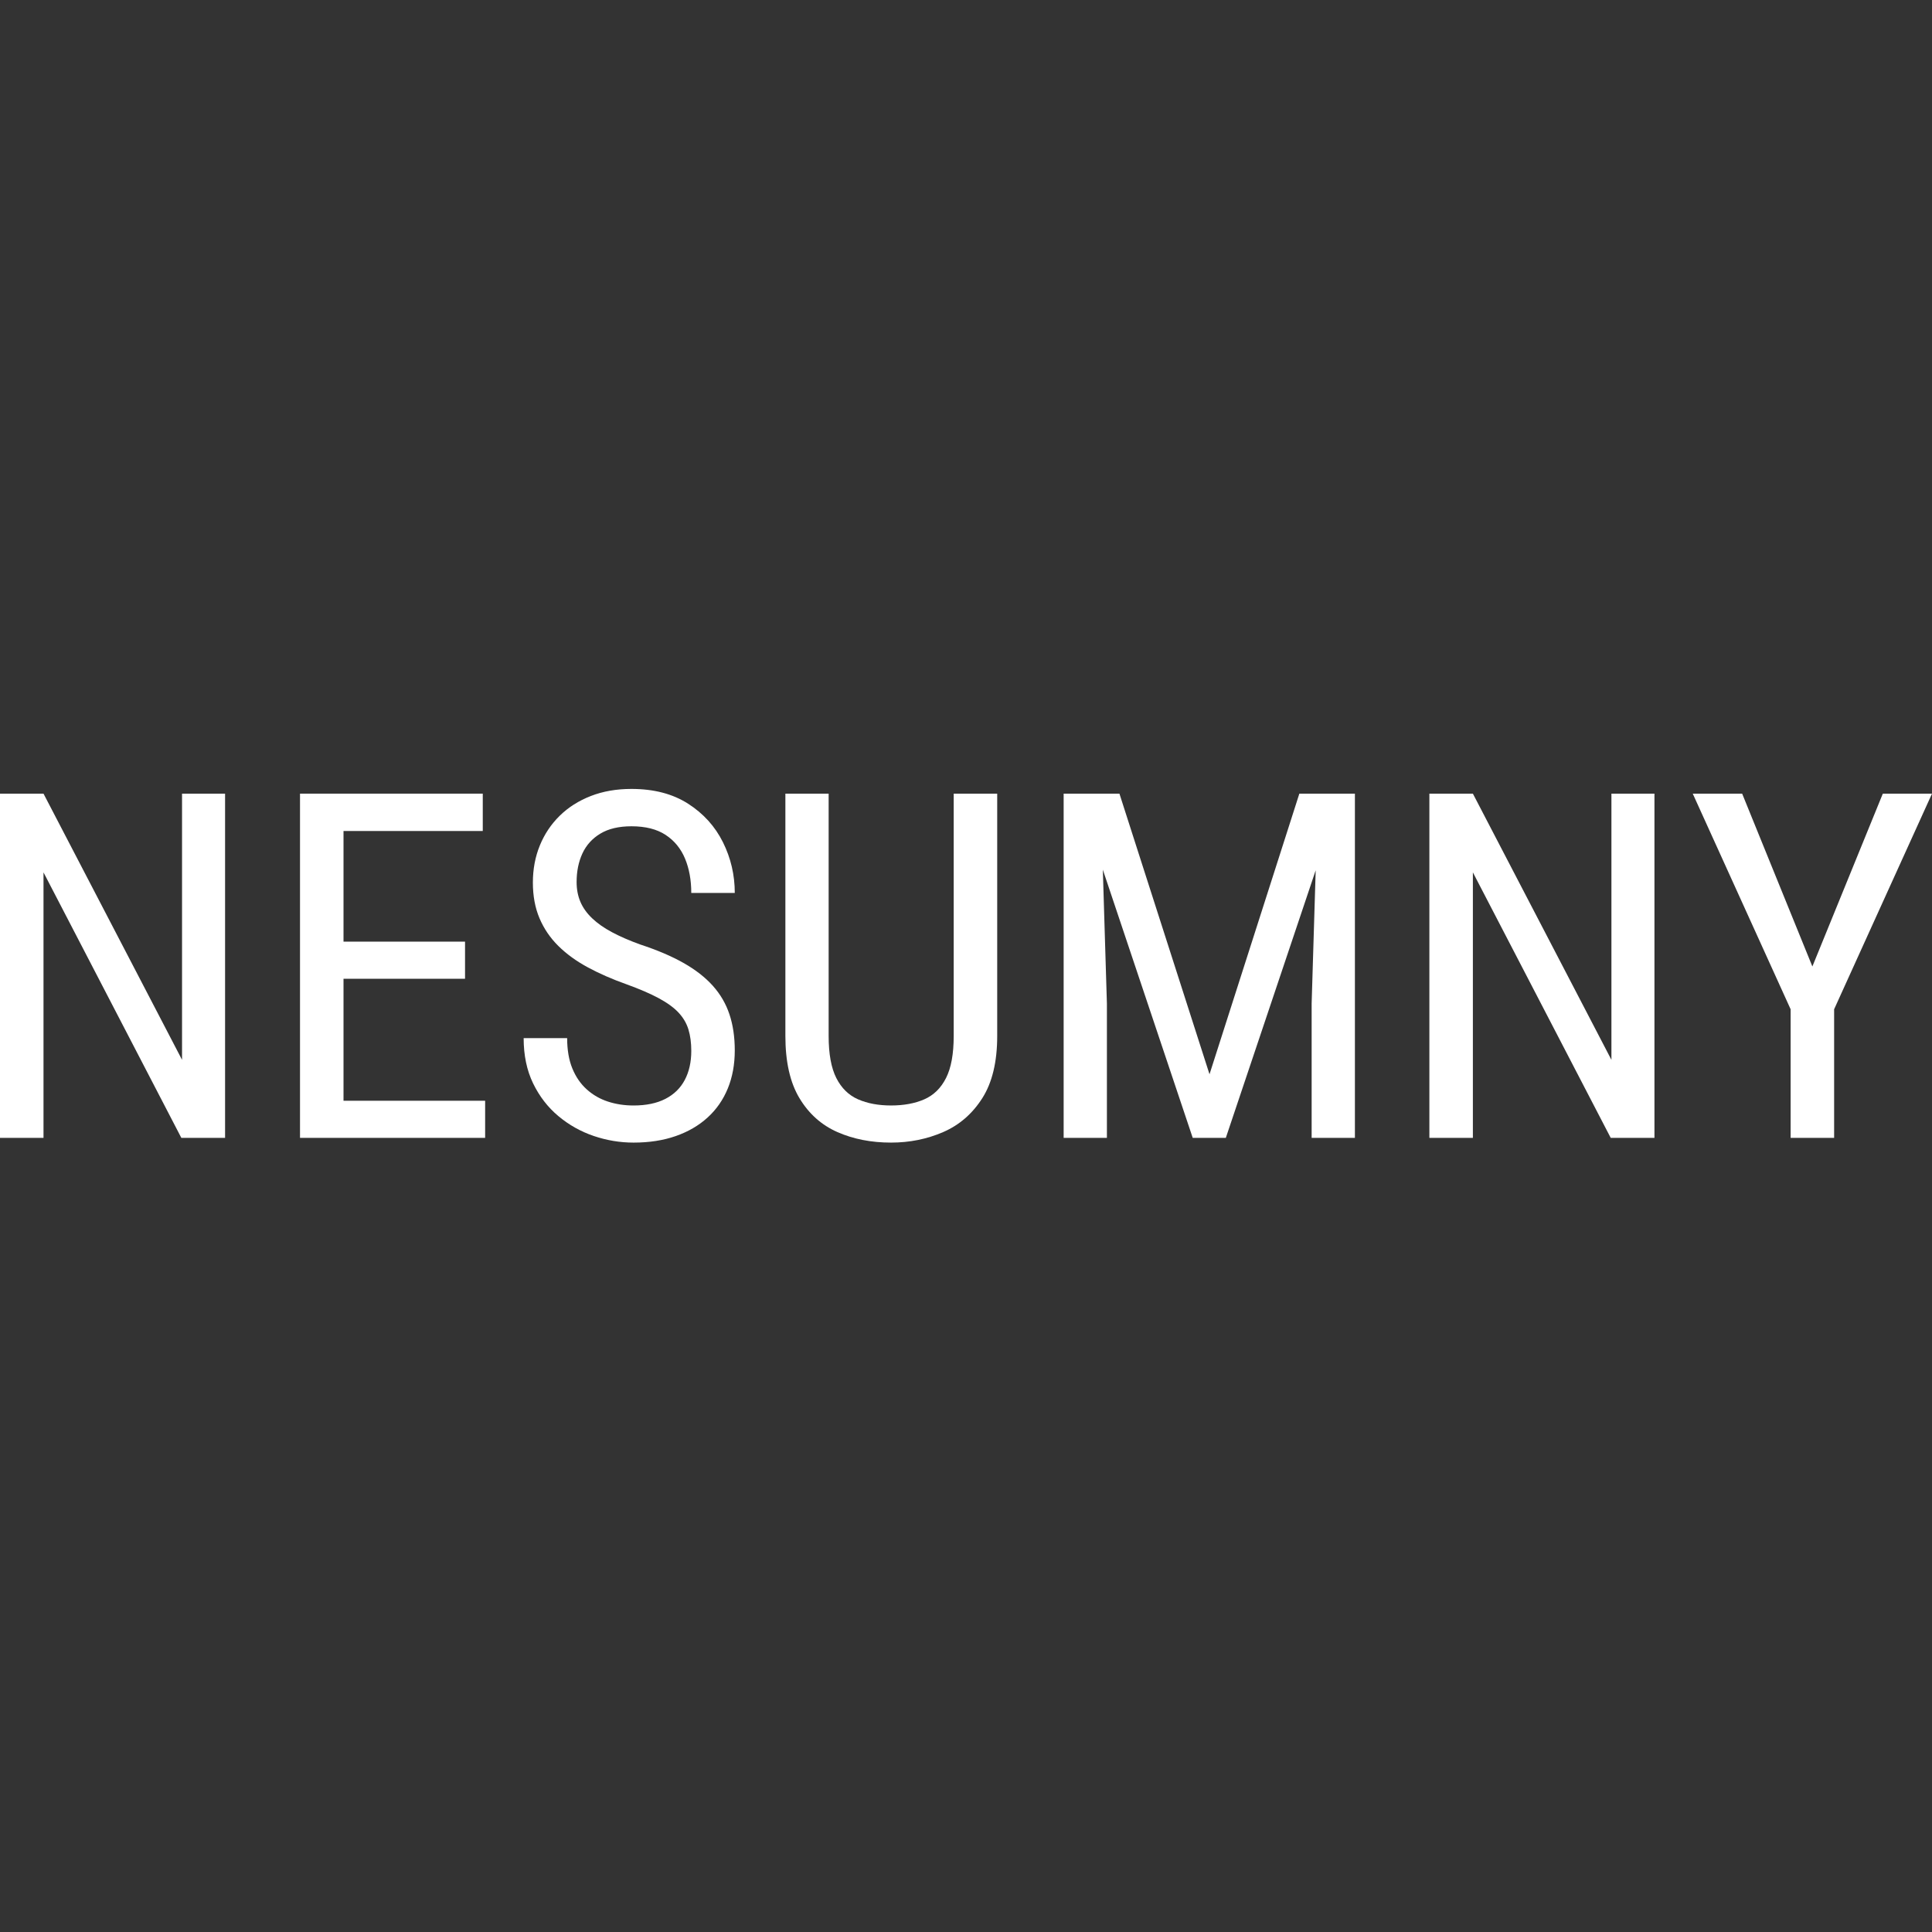 <?xml version="1.0" encoding="utf-8"?>
<!-- Generator: Adobe Illustrator 24.1.2, SVG Export Plug-In . SVG Version: 6.00 Build 0)  -->
<svg version="1.0" id="Layer_1" xmlns="http://www.w3.org/2000/svg" xmlns:xlink="http://www.w3.org/1999/xlink" x="0px" y="0px"
	 viewBox="0 0 3000 3000" style="enable-background:new 0 0 3000 3000;" xml:space="preserve">
<rect x="0" y="0" width="3000" height="3000" fill="#333333" stroke="none"/>
<style type="text/css">
	.st0{fill:#FFFFFF;}
</style>
<g>
	<path class="st0" d="M349.49,1232.37v534.51h-67.91L67.55,1354.62v412.26H0v-534.51h67.55l215.12,413.36v-413.36H349.49z"/>
	<polygon class="st0" points="753.31,1709.24 753.31,1766.88 465.86,1766.88 465.86,1232.37 749.63,1232.37 749.63,1290.37 
		533.4,1290.37 533.4,1462.18 722.1,1462.18 722.1,1519.82 533.4,1519.82 533.4,1709.24 	"/>
	<path class="st0" d="M1073.42,1631.79c0-12.48-1.47-23.55-4.41-33.22c-2.94-9.66-8.08-18.41-15.42-26.25
		c-7.34-7.83-17.62-15.29-30.84-22.39c-13.22-7.1-29.98-14.32-50.29-21.66c-22.03-7.83-41.98-16.58-59.84-26.25
		c-17.87-9.66-33.1-20.74-45.7-33.22c-12.61-12.48-22.34-26.8-29.19-42.95c-6.85-16.15-10.28-34.63-10.28-55.43
		c0-20.8,3.61-40.01,10.83-57.64c7.22-17.62,17.49-32.98,30.84-46.07c13.34-13.09,29.42-23.31,48.27-30.65
		c18.84-7.34,39.89-11.01,63.14-11.01c34.75,0,64.06,7.65,87.92,22.94c23.86,15.3,41.91,35.24,54.15,59.84
		c12.23,24.6,18.36,50.84,18.36,78.74h-67.55c0-20.06-3.25-37.87-9.73-53.41c-6.49-15.54-16.52-27.77-30.1-36.71
		c-13.58-8.93-31.27-13.4-53.05-13.4c-19.58,0-35.67,3.8-48.27,11.38c-12.61,7.59-21.91,17.87-27.9,30.84
		c-6,12.98-8.99,27.78-8.99,44.42c0,11.26,1.96,21.48,5.87,30.65c3.91,9.18,9.97,17.68,18.17,25.51
		c8.2,7.84,18.48,15.05,30.84,21.66c12.35,6.61,26.98,12.98,43.87,19.09c26.18,8.57,48.58,18.12,67.18,28.63
		c18.6,10.53,33.77,22.34,45.52,35.43c11.75,13.1,20.37,27.9,25.88,44.42c5.51,16.52,8.26,35.19,8.26,55.98
		c0,21.79-3.61,41.48-10.83,59.1c-7.22,17.62-17.68,32.67-31.39,45.15c-13.71,12.48-30.23,22.09-49.56,28.82
		c-19.34,6.73-41.12,10.1-65.35,10.1c-21.05,0-41.67-3.43-61.86-10.28c-20.19-6.85-38.49-17.13-54.88-30.84
		c-16.4-13.7-29.5-30.65-39.28-50.84c-9.79-20.19-14.68-43.62-14.68-70.3h67.55c0,18.36,2.69,34.08,8.08,47.17
		c5.38,13.1,12.85,23.93,22.39,32.49c9.54,8.57,20.49,14.87,32.86,18.91c12.35,4.04,25.63,6.06,39.83,6.06
		c19.58,0,36.03-3.42,49.38-10.28c13.34-6.85,23.37-16.64,30.1-29.37C1070.05,1664.22,1073.42,1649.17,1073.42,1631.79z"/>
	<path class="st0" d="M1480.91,1232.37h67.55v376.28c0,40.14-7.71,72.32-23.13,96.55c-15.42,24.23-35.67,41.79-60.76,52.68
		c-25.09,10.89-52.07,16.34-80.95,16.34c-30.84,0-58.62-5.45-83.33-16.34c-24.72-10.89-44.36-28.45-58.92-52.68
		c-14.56-24.23-21.84-56.41-21.84-96.55v-376.28h67.18v376.28c0,27.9,3.97,49.69,11.93,65.35c7.95,15.67,19.21,26.68,33.77,33.04
		c14.56,6.37,31.63,9.54,51.21,9.54c19.82,0,37.01-3.18,51.58-9.54c14.56-6.36,25.82-17.37,33.77-33.04
		c7.95-15.66,11.93-37.44,11.93-65.35V1232.37z"/>
	<polygon class="st0" points="2103.89,1232.37 2103.89,1766.88 2036.71,1766.88 2036.71,1558.37 2043,1351.37 1903.45,1766.88 
		1852.06,1766.88 1712.47,1350.42 1718.8,1558.37 1718.8,1766.88 1651.62,1766.88 1651.62,1232.37 1738.25,1232.37 1878.12,1668.13 
		2017.62,1232.37 	"/>
	<path class="st0" d="M2569.02,1232.37v534.51h-67.91l-214.03-412.26v412.26h-67.55v-534.51h67.55l215.13,413.36v-413.36H2569.02z"
		/>
	<path class="st0" d="M2705.21,1232.37l109.03,268.36l109.4-268.36H3000l-151.98,334.8v199.71h-67.55v-199.71l-151.98-334.8H2705.21
		z"/>
</g>
<g>
</g>
<g>
</g>
<g>
</g>
<g>
</g>
<g>
</g>
<g>
</g>
<g>
</g>
<g>
</g>
<g>
</g>
<g>
</g>
<g>
</g>
<g>
</g>
<g>
</g>
<g>
</g>
<g>
</g>
</svg>
